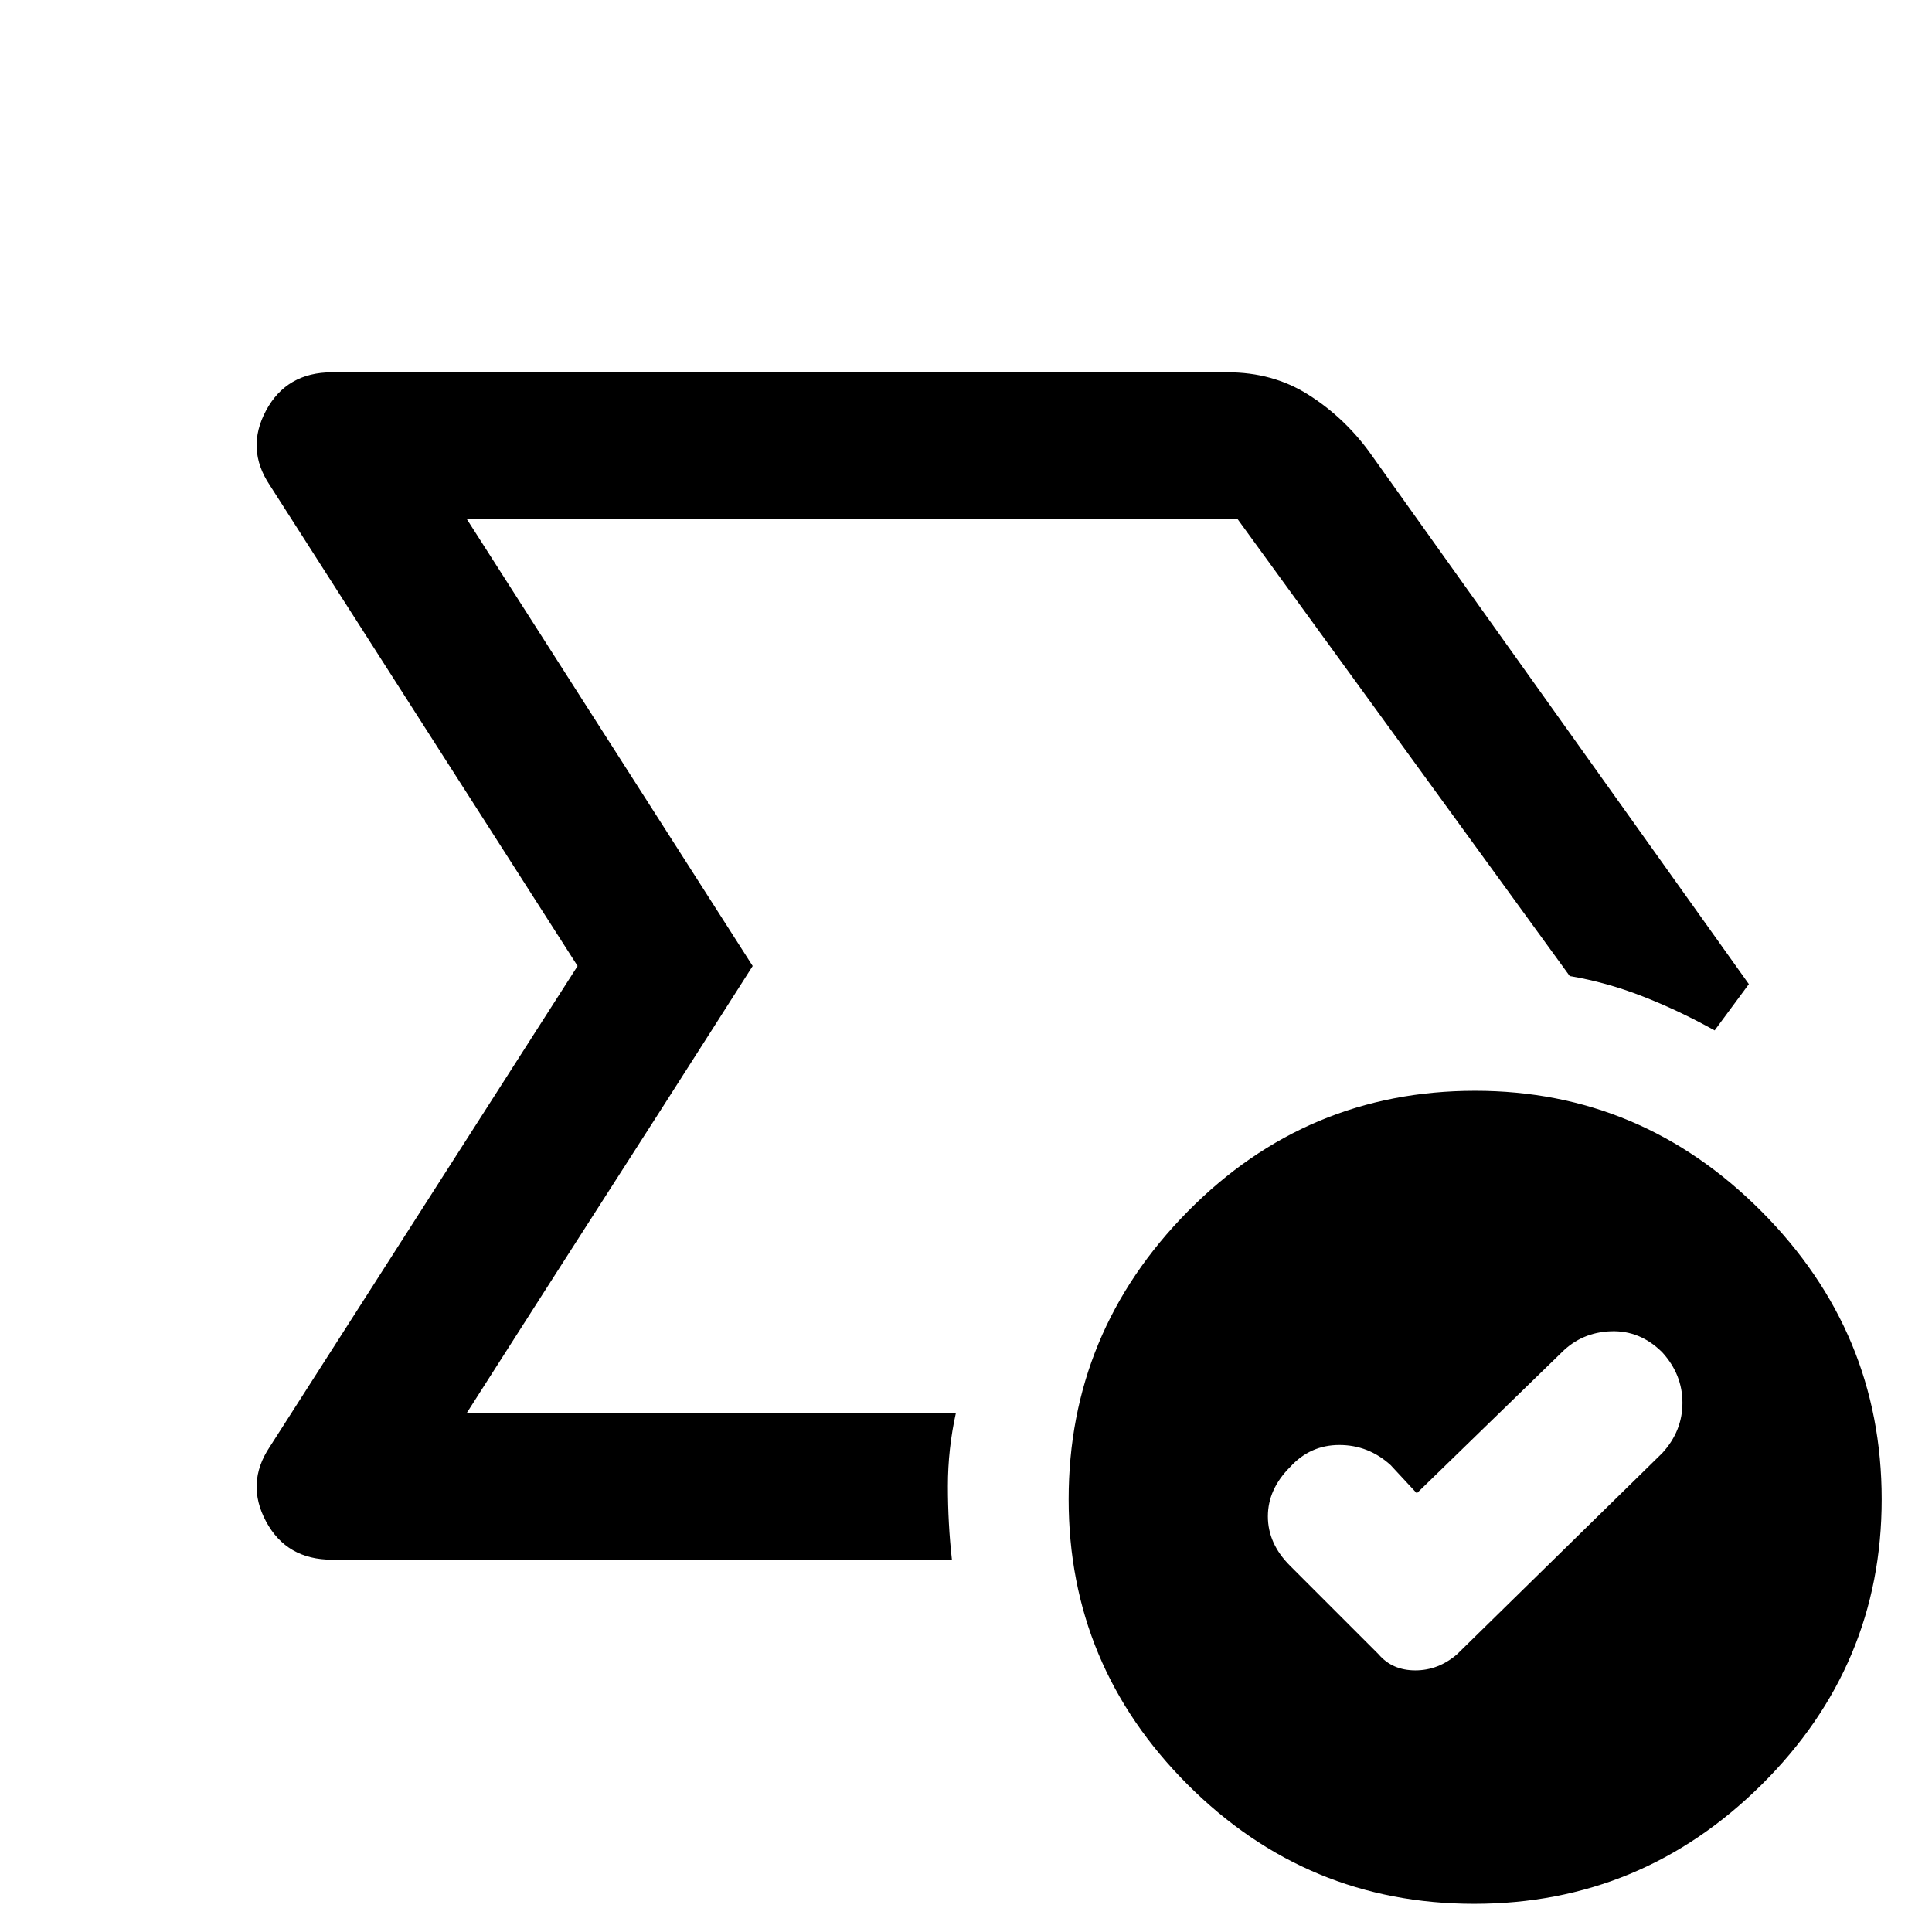 <svg xmlns="http://www.w3.org/2000/svg" height="48" viewBox="0 96 960 960" width="48"><path d="m232 798 142-222-142-222 142 222-22 34.5q-22 34.5-49 76.543-27 42.044-49 76.5L232 798Zm241 73H165q-22.609 0-32.804-19Q122 833 134 815l153-239-153-239q-12-18-1.804-37 10.195-19 32.804-19h445q22.394 0 39.864 10.971Q667.333 302.941 680 320l189 265-17 23q-18-10-36-17t-36-10L615 354H232l142 222-142 222h243q-4 18-4 36.5t2 36.5Zm231-33-13-14q-11-10-25.5-10T641 825q-11 11-11 24.5t11 24.5l44 44q6.818 8 18.273 8 11.454 0 20.727-8l102-100q10-10.912 10-24.956Q836 779 826 768q-11-11-25.5-10.5T776 768l-72 70Zm28.5 204q-83.12 0-142.31-59.19T531 841q0-83.055 59.18-143.027Q649.36 638 733 638q82.62 0 142.31 59.973Q935 757.945 935 841q0 82.62-59.69 141.81T732.5 1042Z"/></svg>